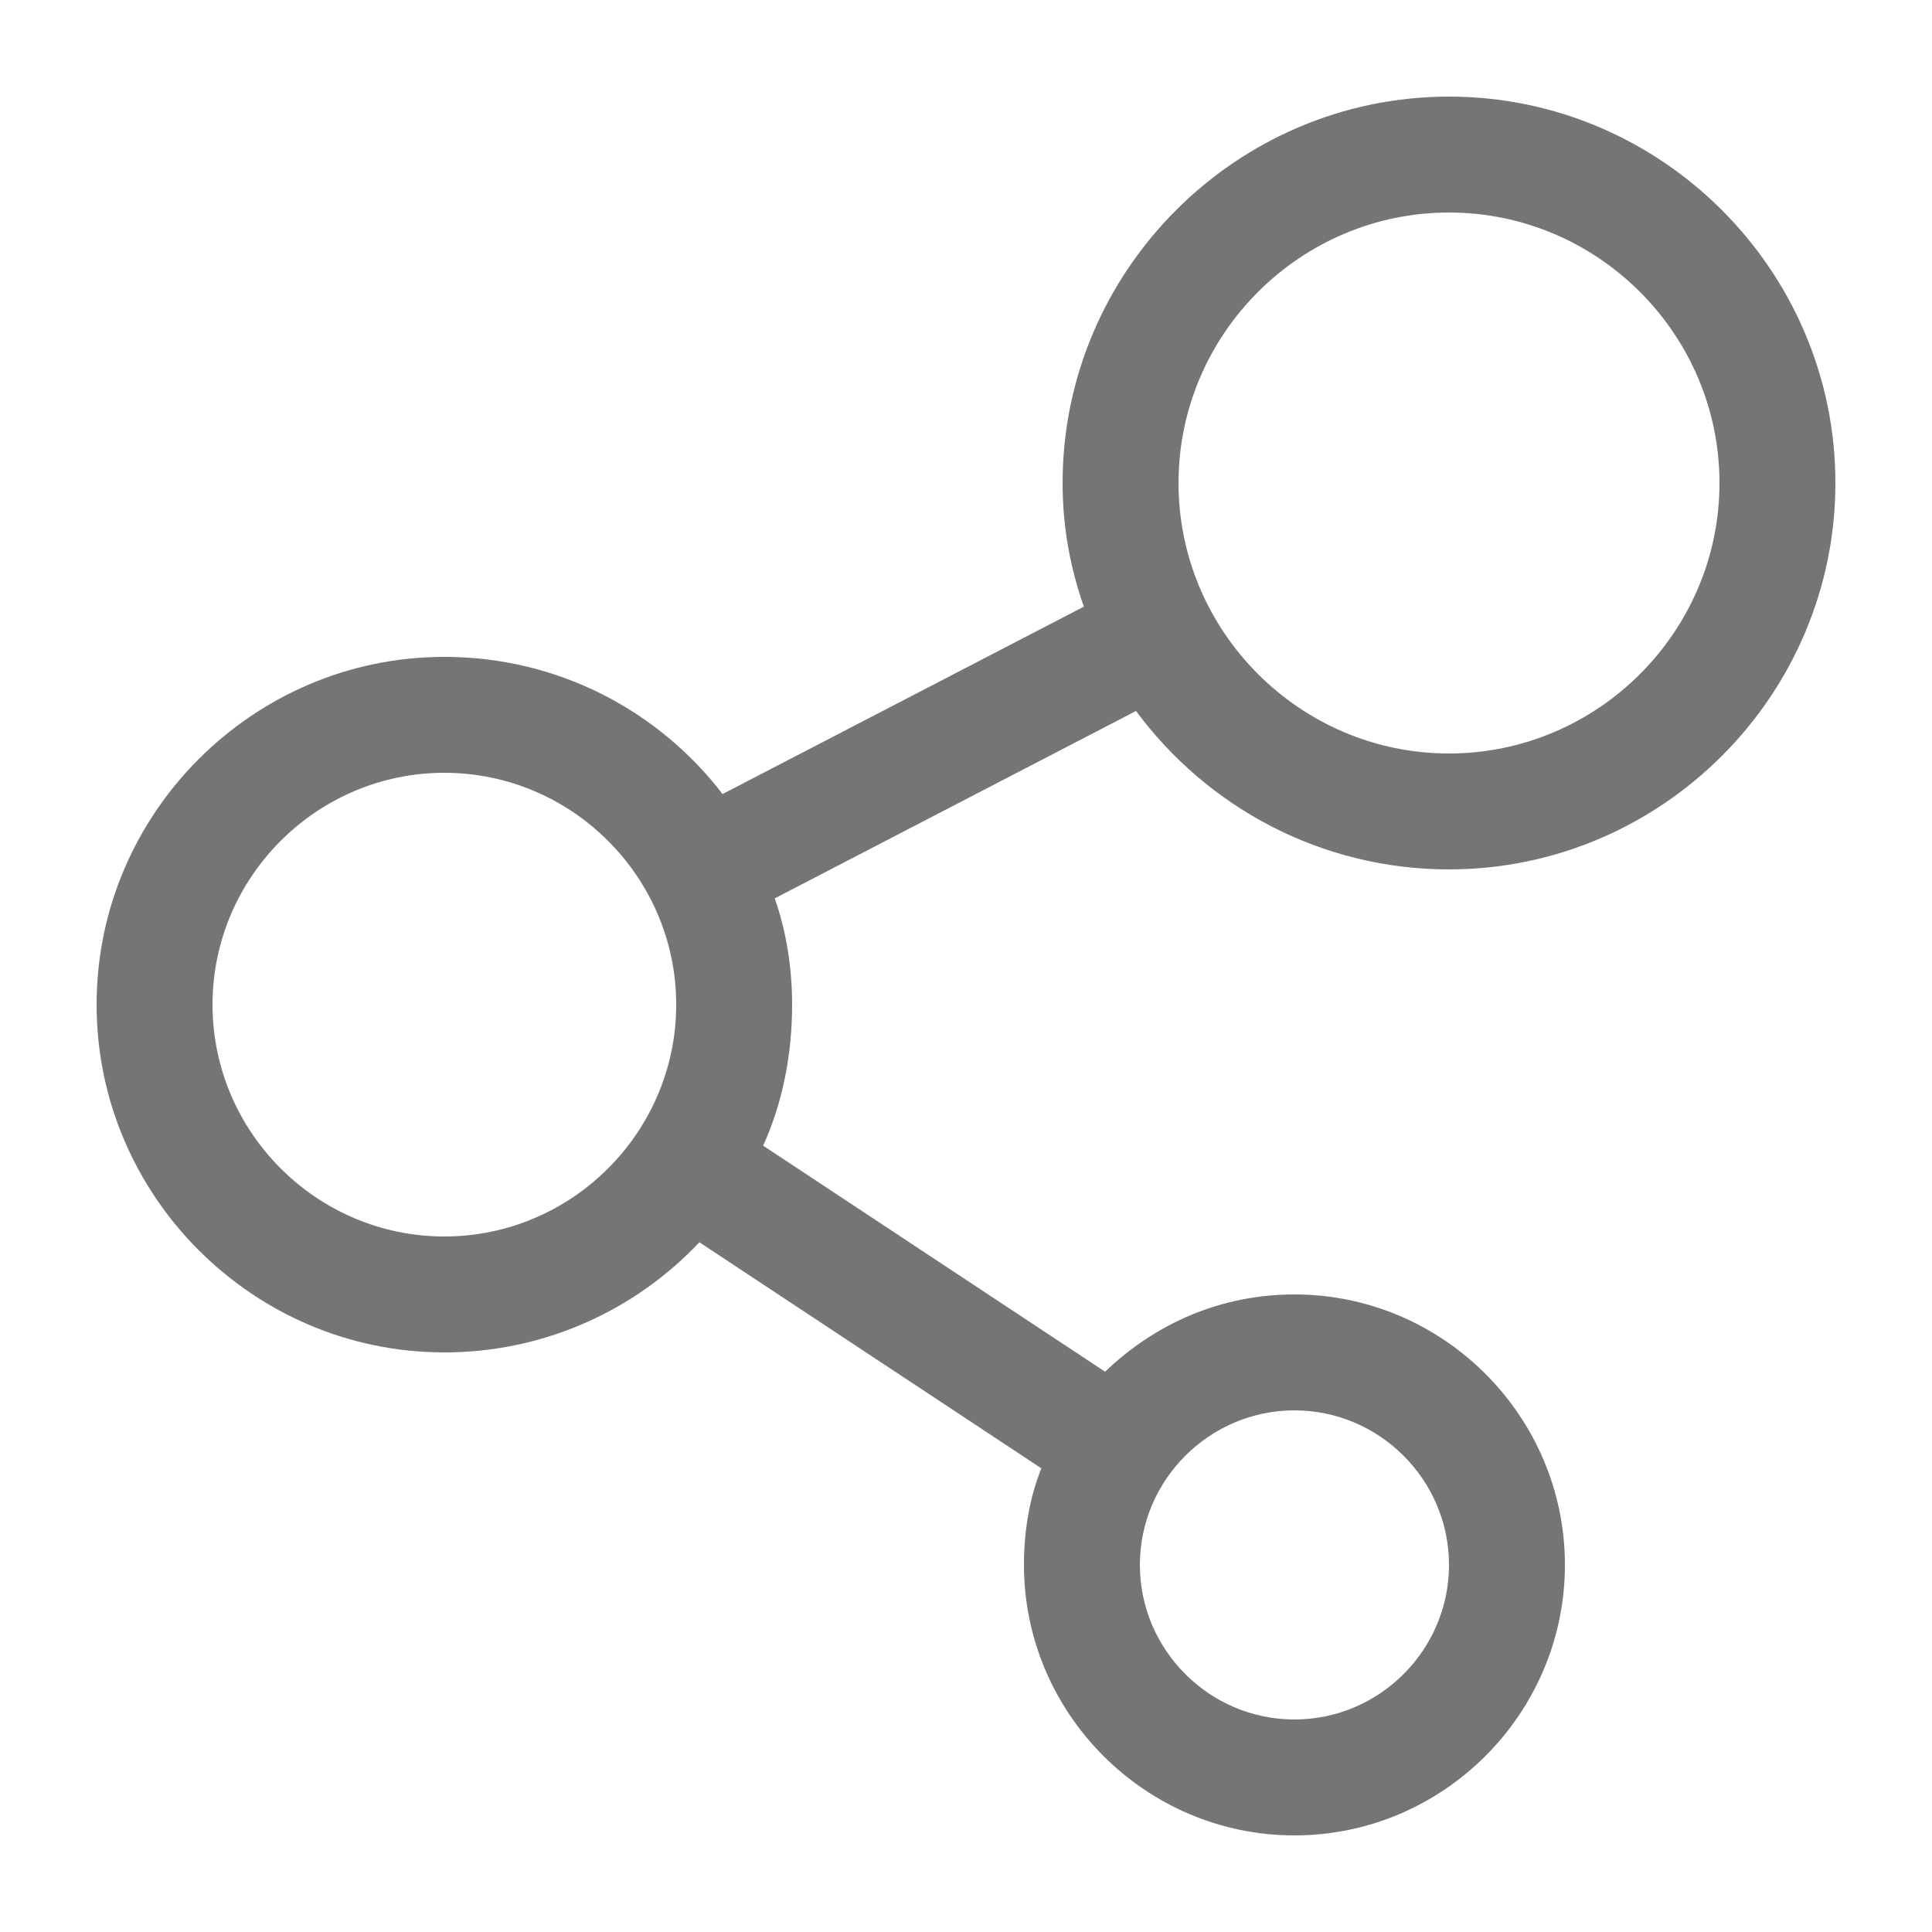 <svg fill="#757574" xmlns="http://www.w3.org/2000/svg" xmlns:xlink="http://www.w3.org/1999/xlink" version="1.1" x="0px" y="0px" viewBox="0 0 100 100" style="enable-background:new 0 0 100 100;" xml:space="preserve"><path d="M75,45c11,0,20-9,20-20S86,5,75,5s-20,9-20,20c0,2.3,0.4,4.4,1.1,6.4l-18.7,9.7C34.1,36.8,28.9,34,23,34  c-9.9,0-18,8.1-18,18s8.1,18,18,18c5.2,0,9.9-2.2,13.2-5.7L53.9,76c-0.6,1.5-0.9,3.2-0.9,5c0,7.7,6.3,14,14,14s14-6.3,14-14  c0-7.7-6.3-14-14-14c-3.8,0-7.2,1.5-9.8,4L39.5,59.3c1-2.2,1.5-4.7,1.5-7.3c0-1.9-0.3-3.8-0.9-5.5l18.7-9.7C62.5,41.8,68.4,45,75,45  z M75,11c7.7,0,14,6.3,14,14c0,7.7-6.3,14-14,14s-14-6.3-14-14C61,17.3,67.3,11,75,11z M23,64c-6.6,0-12-5.4-12-12s5.4-12,12-12  s12,5.4,12,12S29.6,64,23,64z M67,73c4.4,0,8,3.6,8,8c0,4.4-3.6,8-8,8s-8-3.6-8-8C59,76.6,62.6,73,67,73z"></path></svg>